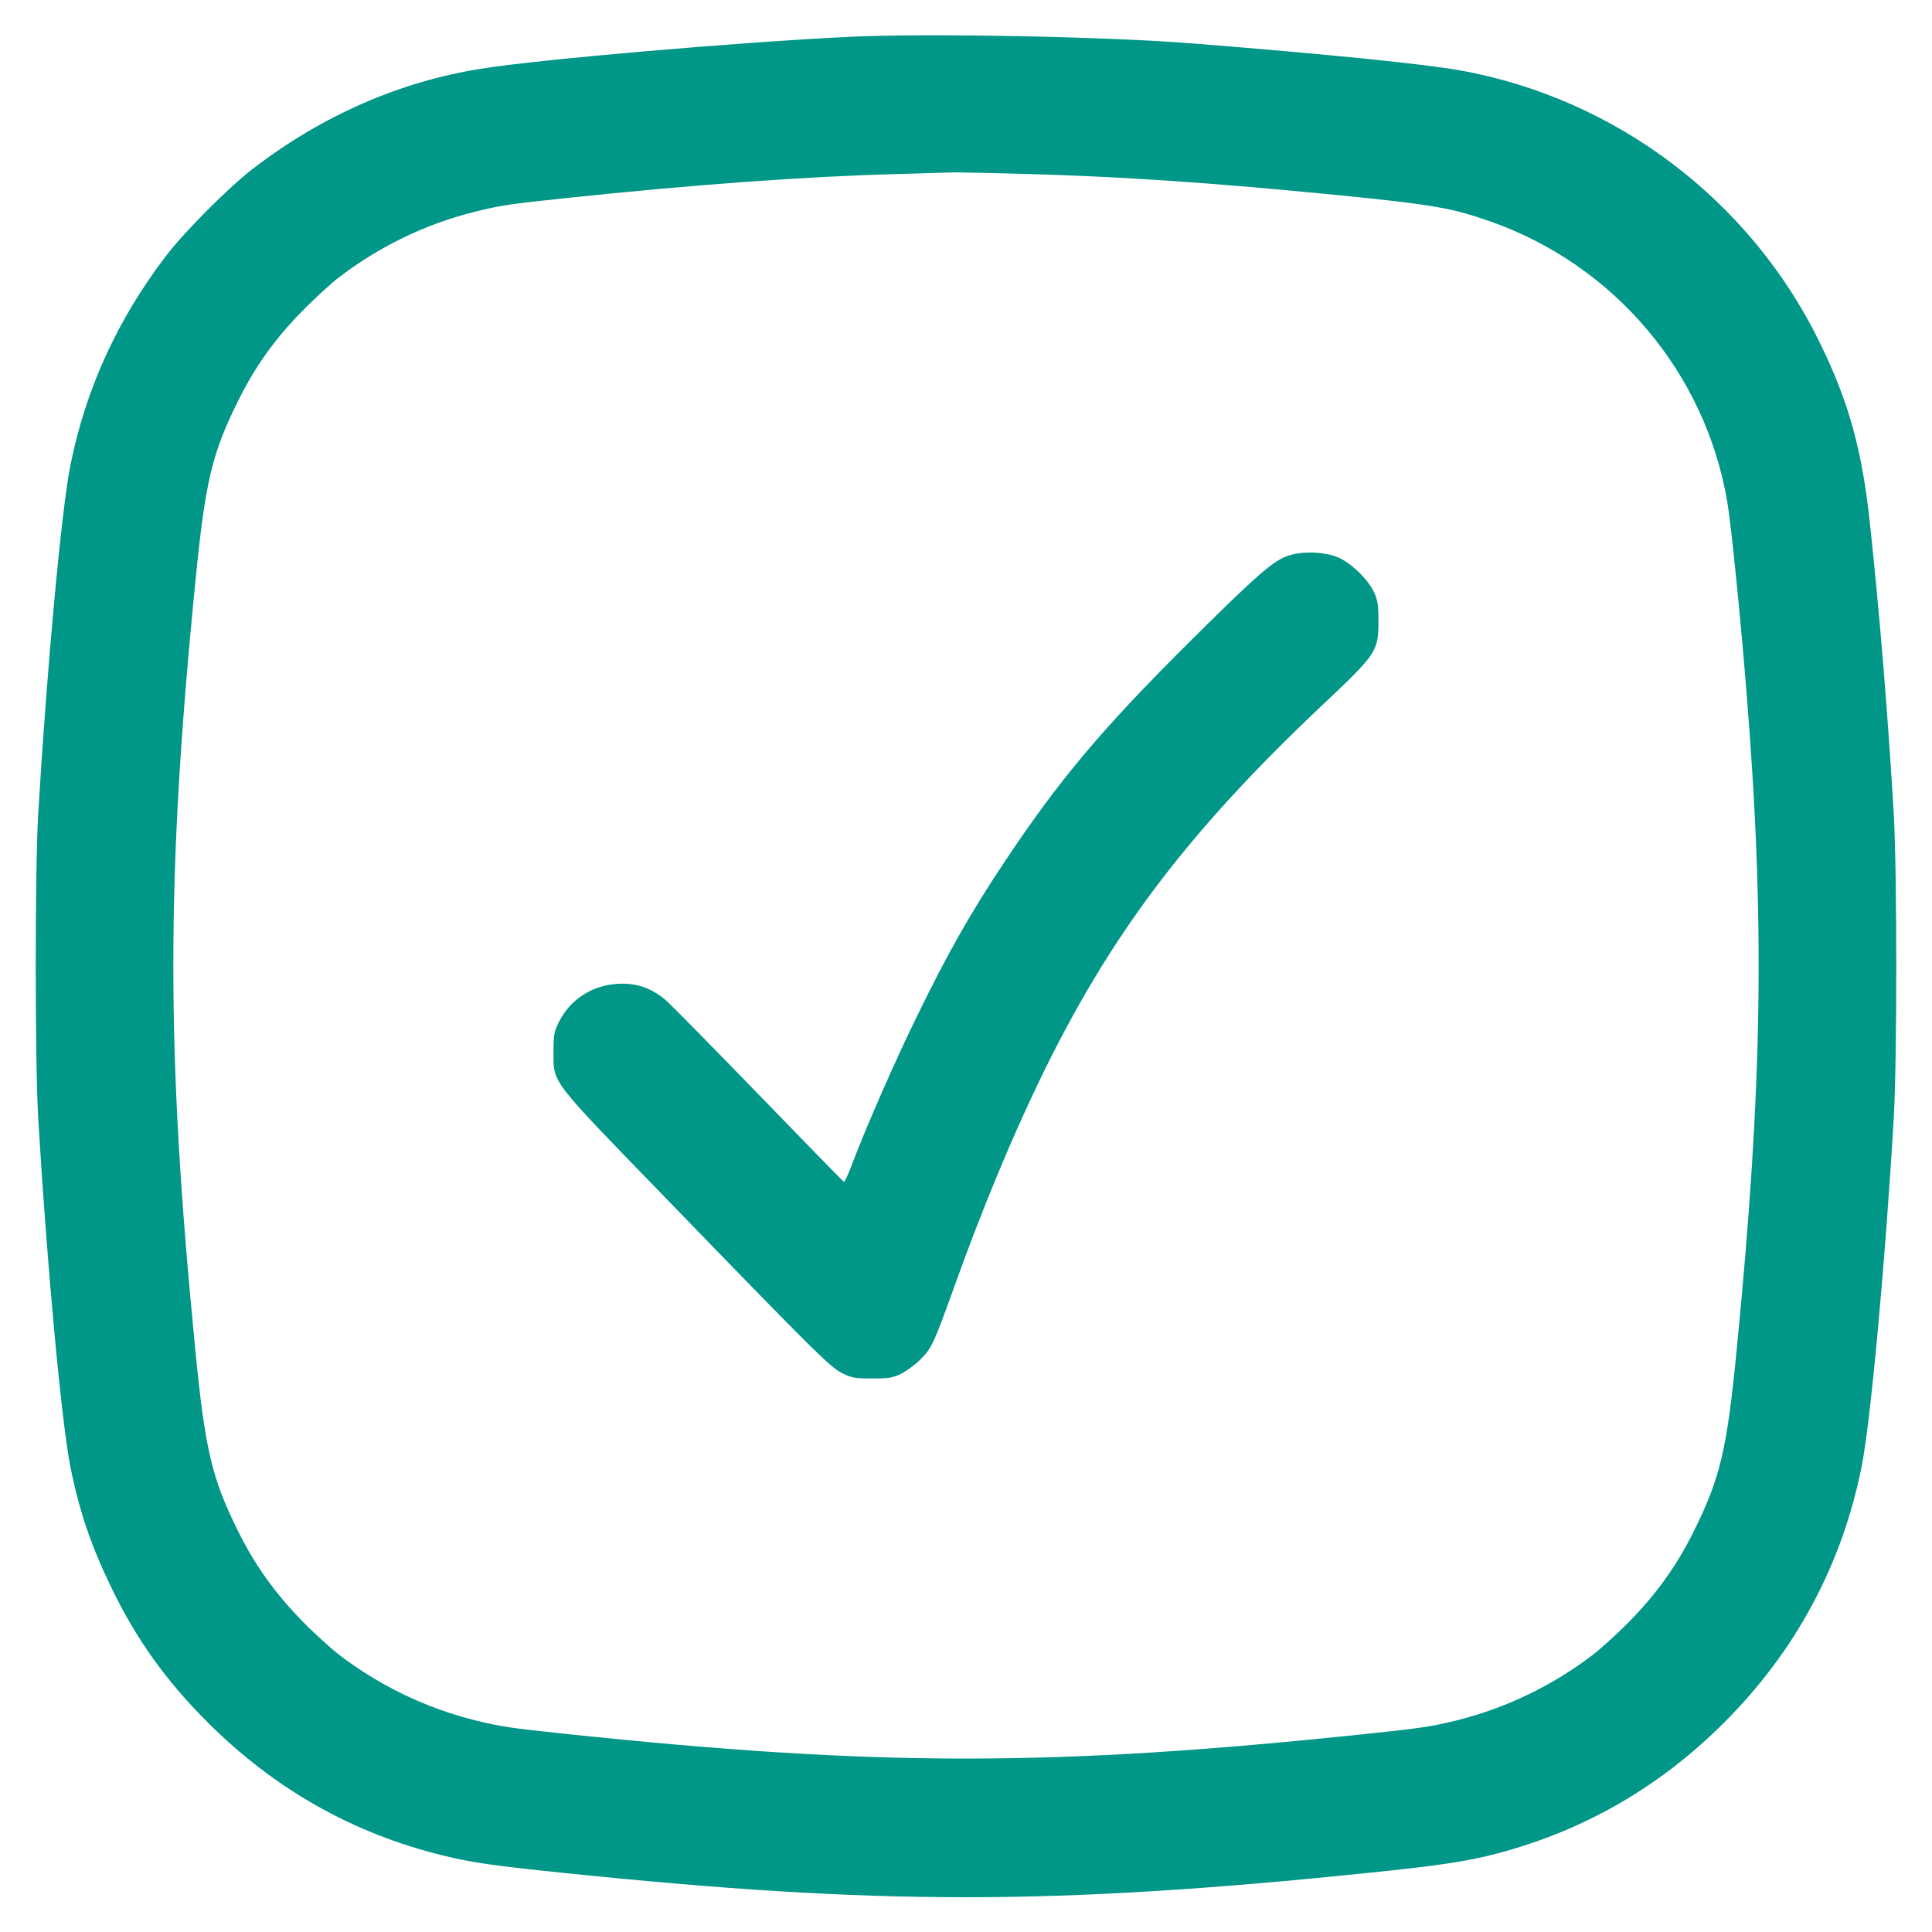 <svg xmlns="http://www.w3.org/2000/svg" viewBox="0 0 14 14" version="1.1">
	<path d="M6.153 0.267C5.347 0.306 3.908 0.43 3.486 0.498C2.897 0.592 2.344 0.833 1.841 1.216C1.66 1.354 1.339 1.676 1.2 1.858C0.85 2.318 0.622 2.818 0.511 3.367C0.446 3.687 0.34 4.837 0.277 5.894C0.253 6.294 0.253 7.706 0.277 8.106C0.34 9.163 0.446 10.313 0.511 10.633C0.576 10.956 0.662 11.207 0.812 11.515C0.993 11.886 1.203 12.179 1.505 12.481C1.987 12.963 2.557 13.286 3.208 13.445C3.418 13.497 3.563 13.518 4.095 13.573C6.366 13.807 7.634 13.806 9.912 13.572C10.425 13.519 10.627 13.489 10.838 13.434C11.474 13.268 12.024 12.952 12.495 12.481C13.011 11.965 13.346 11.342 13.489 10.633C13.555 10.306 13.661 9.153 13.723 8.099C13.747 7.693 13.747 6.31 13.723 5.901C13.684 5.223 13.62 4.439 13.551 3.801C13.494 3.262 13.398 2.915 13.188 2.485C12.687 1.456 11.716 0.718 10.592 0.512C10.345 0.466 9.614 0.392 8.645 0.315C8.024 0.265 6.709 0.24 6.153 0.267M6.503 1.261C5.835 1.279 5.036 1.337 4.095 1.436C3.703 1.477 3.624 1.489 3.442 1.534C3.081 1.624 2.739 1.79 2.443 2.02C2.405 2.049 2.308 2.138 2.228 2.216C2.012 2.429 1.861 2.634 1.732 2.892C1.536 3.283 1.488 3.484 1.415 4.221C1.203 6.366 1.203 7.618 1.415 9.779C1.487 10.514 1.536 10.716 1.731 11.107C1.861 11.367 2.02 11.581 2.241 11.798C2.314 11.868 2.405 11.95 2.443 11.98C2.738 12.209 3.081 12.376 3.442 12.466C3.624 12.511 3.703 12.523 4.095 12.564C6.365 12.803 7.635 12.803 9.905 12.564C10.297 12.523 10.376 12.511 10.558 12.466C10.919 12.376 11.262 12.209 11.557 11.98C11.595 11.95 11.686 11.868 11.759 11.798C11.981 11.581 12.139 11.366 12.268 11.108C12.465 10.713 12.513 10.515 12.585 9.779C12.773 7.857 12.791 6.677 12.655 5.005C12.61 4.443 12.544 3.799 12.516 3.633C12.356 2.699 11.699 1.922 10.801 1.605C10.522 1.507 10.381 1.482 9.695 1.414C8.794 1.325 8.127 1.279 7.42 1.26C7.154 1.253 6.924 1.248 6.909 1.249C6.894 1.25 6.711 1.255 6.503 1.261M9.32 4.032C9.215 4.073 9.084 4.189 8.602 4.669C7.984 5.284 7.671 5.657 7.285 6.237C7.035 6.611 6.867 6.907 6.638 7.378C6.484 7.693 6.282 8.154 6.179 8.424C6.15 8.503 6.121 8.566 6.116 8.564C6.111 8.563 5.832 8.277 5.497 7.931C5.162 7.585 4.857 7.275 4.819 7.243C4.716 7.158 4.61 7.122 4.48 7.129C4.294 7.138 4.134 7.24 4.052 7.402C4.015 7.476 4.011 7.496 4.011 7.623C4.011 7.852 3.981 7.812 4.806 8.663C5.911 9.804 6.015 9.907 6.104 9.951C6.172 9.985 6.197 9.989 6.321 9.989C6.442 9.989 6.47 9.984 6.531 9.954C6.57 9.935 6.633 9.888 6.672 9.849C6.751 9.77 6.768 9.733 6.91 9.338C7.106 8.79 7.32 8.271 7.53 7.835C8.039 6.78 8.598 6.038 9.59 5.102C9.976 4.738 9.989 4.718 9.989 4.501C9.989 4.386 9.983 4.349 9.958 4.294C9.912 4.194 9.782 4.071 9.684 4.034C9.579 3.995 9.416 3.994 9.32 4.032" stroke="none" fill="#009688" fill-rule="evenodd"></path>
</svg>